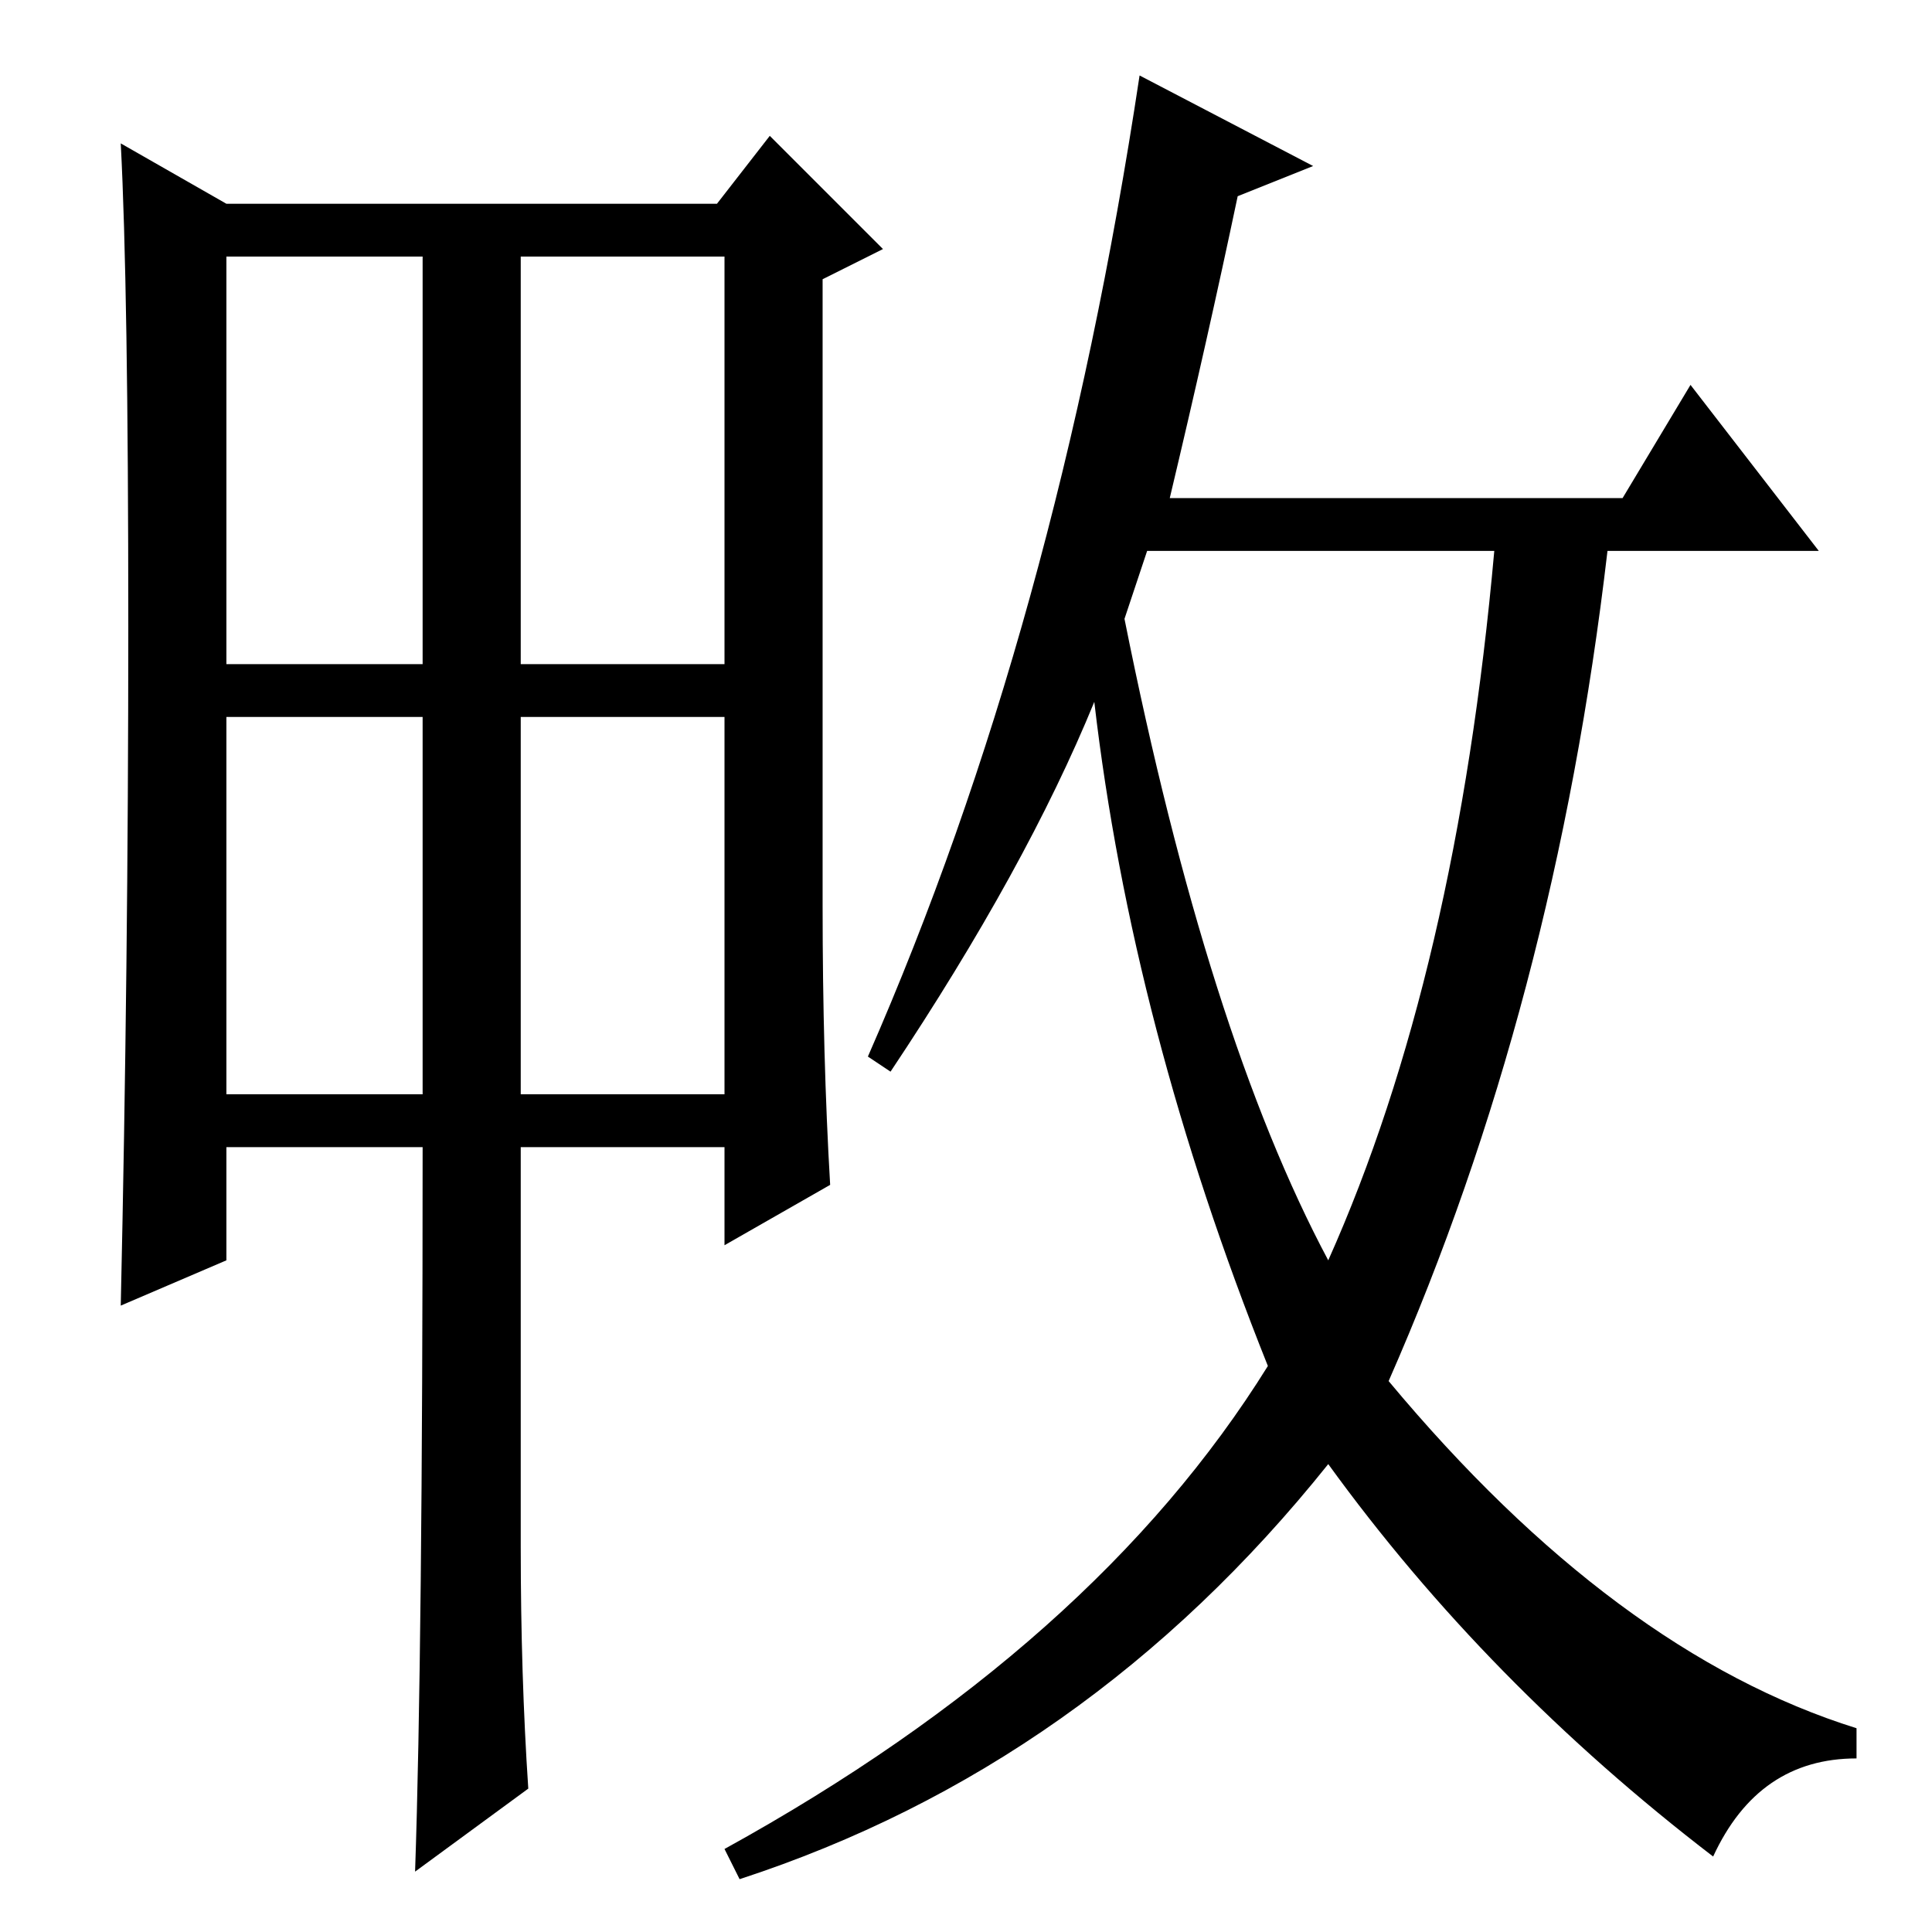 <?xml version="1.0" standalone="no"?>
<!DOCTYPE svg PUBLIC "-//W3C//DTD SVG 1.1//EN" "http://www.w3.org/Graphics/SVG/1.1/DTD/svg11.dtd" >
<svg xmlns="http://www.w3.org/2000/svg" xmlns:xlink="http://www.w3.org/1999/xlink" version="1.1" viewBox="0 -36 256 256">
  <g transform="matrix(1 0 0 -1 0 220)">
   <path fill="currentColor"
d="M17 173q0 45 -1 64l14 -8h65l7 9l15 -15l-8 -4v-83q0 -20 1 -37l-14 -8v13h-27v-53q0 -17 1 -32l-15 -11q1 29 1 96h-26v-15l-14 -6q1 45 1 90zM30 168h26v54h-26v-54zM69 168h27v54h-27v-54zM30 111h26v50h-26v-50zM69 111h27v50h-27v-50zM149 174q11 -55 27 -85
q17 38 22 94h-46zM174 234l-10 -4q-4 -19 -9 -40h60l9 15l17 -22h-28q-7 -60 -29 -110q30 -36 62 -46v-4q-13 0 -19 -13q-30 23 -51 52q-32 -40 -78 -55l-2 4q49 27 72 64q-18 45 -23 88q-9 -22 -27 -49l-3 2q25 57 36 130z" />
  </g>

</svg>
